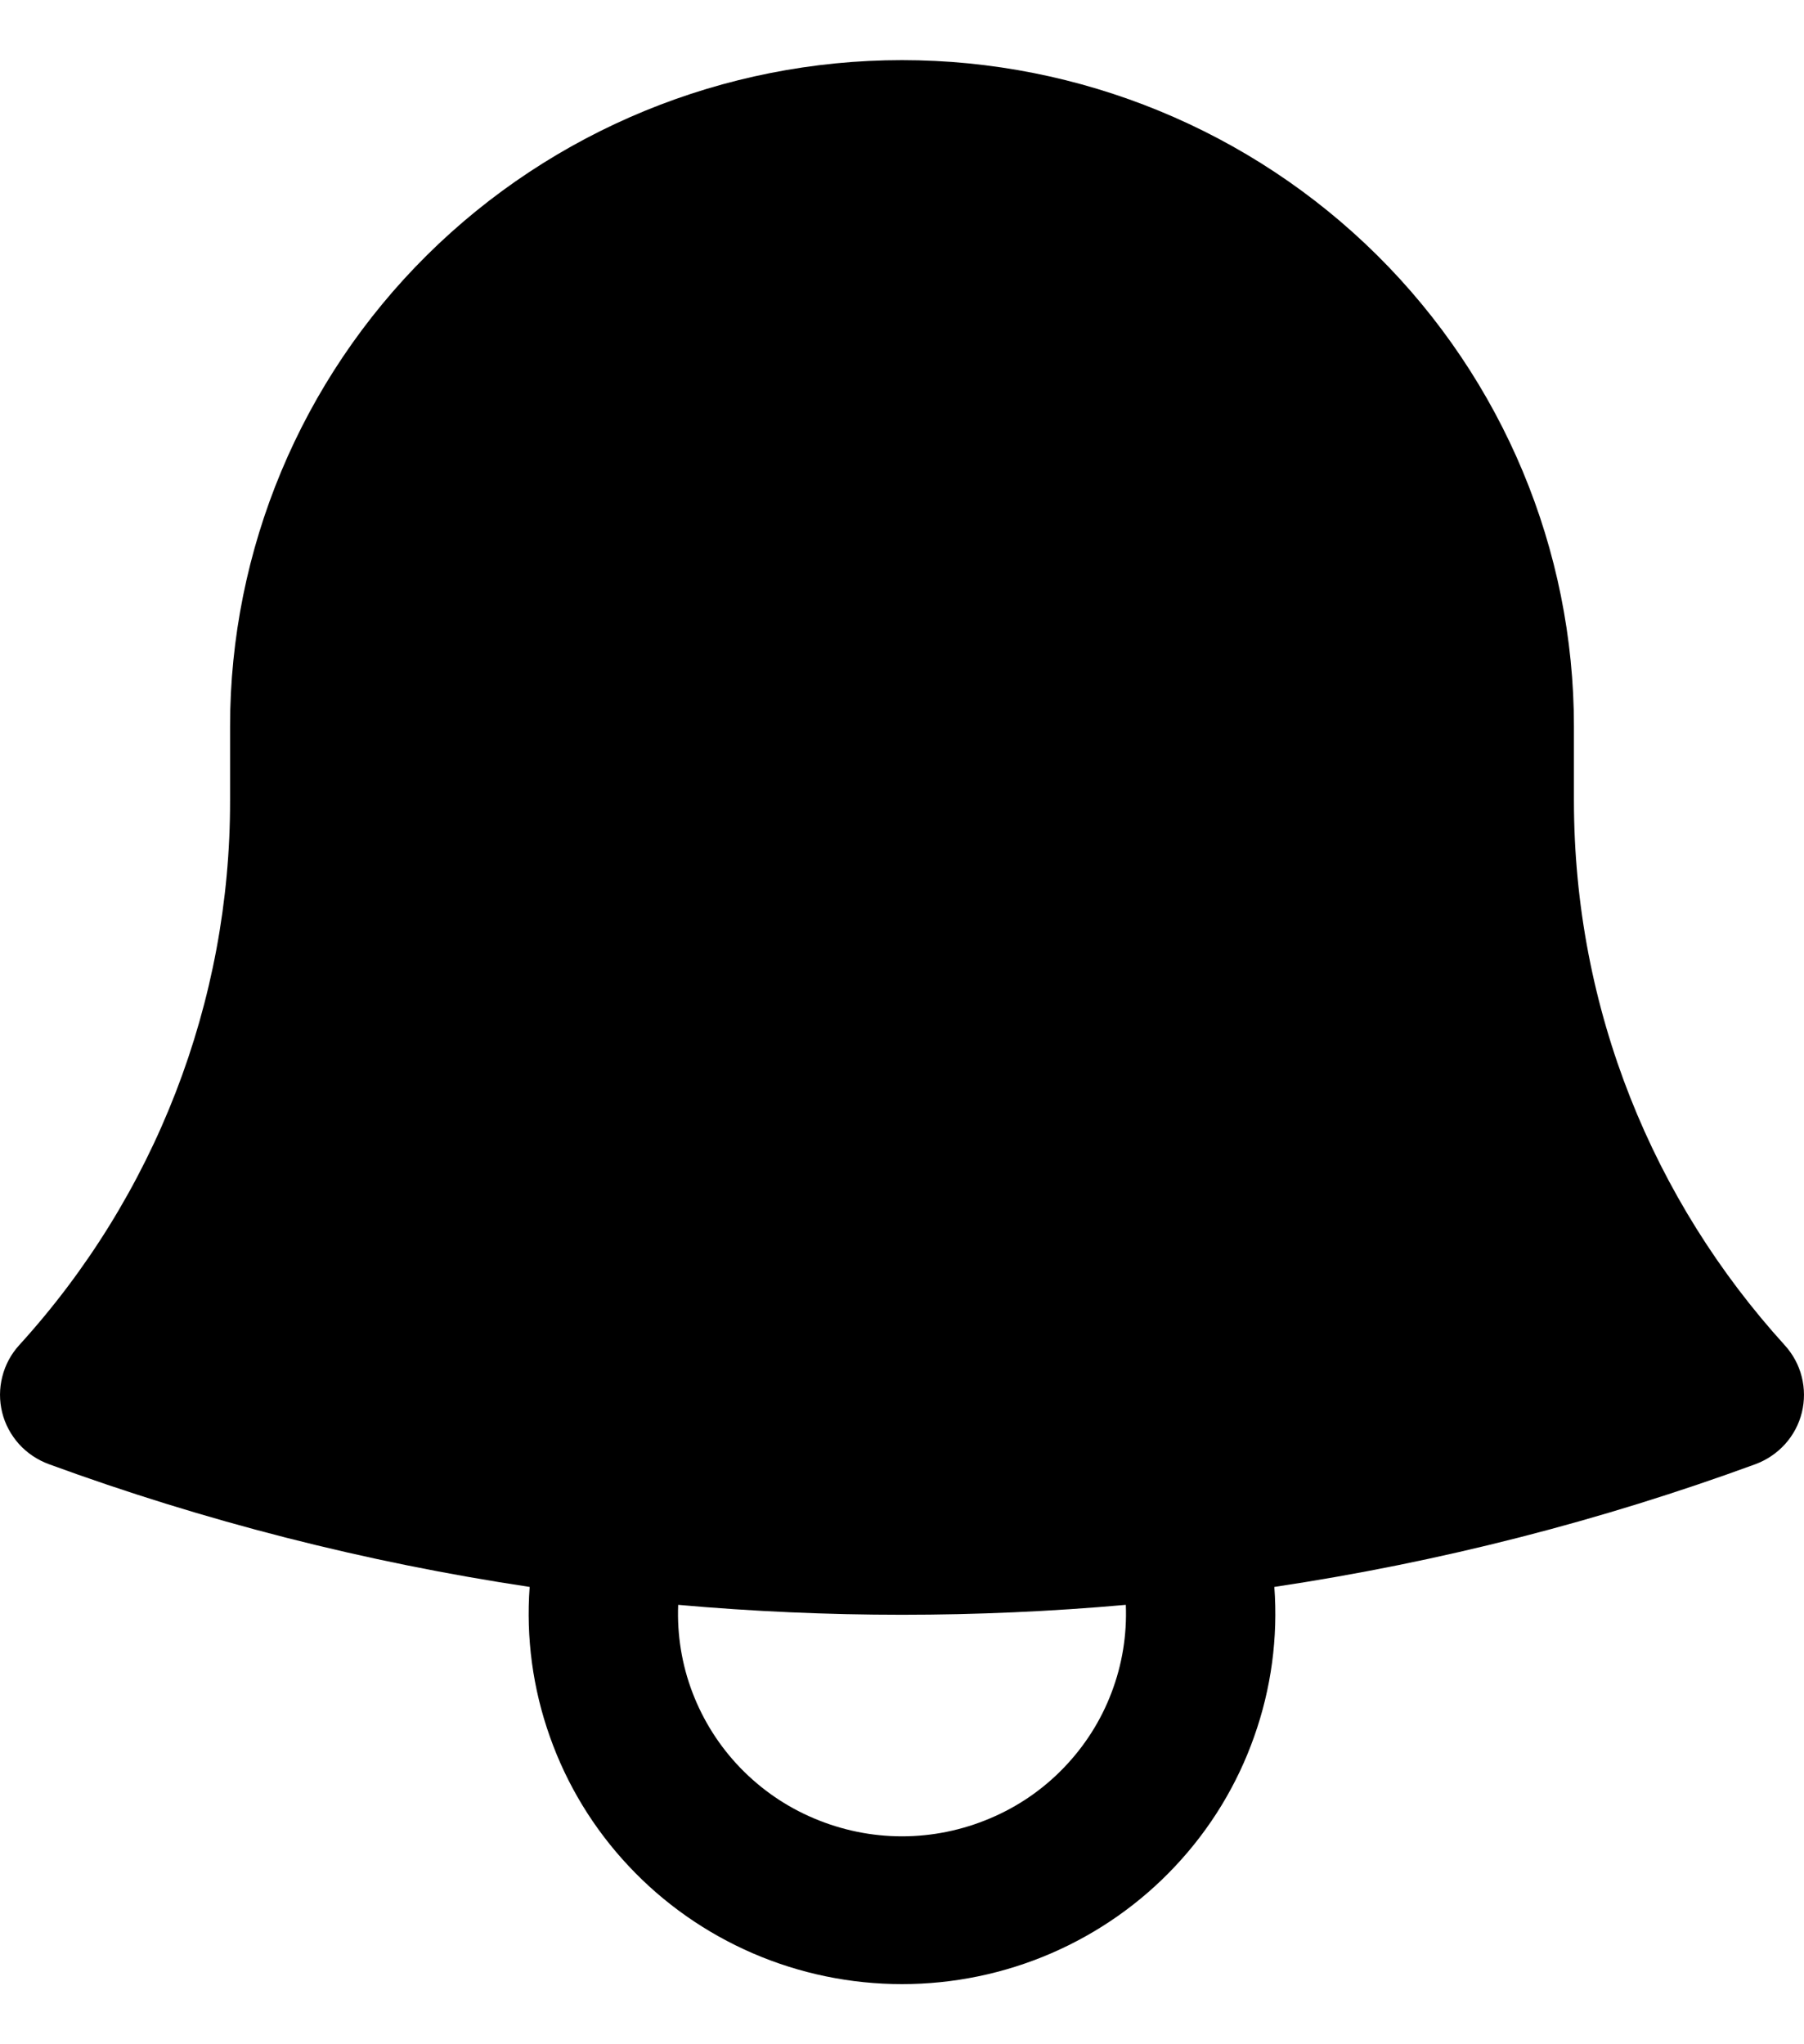 <svg width="15" height="17" viewBox="0 0 15 17" fill="none" xmlns="http://www.w3.org/2000/svg">
<path fill-rule="evenodd" clip-rule="evenodd" d="M1.913 6.041C1.913 4.571 2.502 3.162 3.549 2.123C4.597 1.084 6.018 0.5 7.5 0.5C8.982 0.5 10.403 1.084 11.451 2.123C12.498 3.162 13.087 4.571 13.087 6.041V6.656C13.087 8.399 13.749 9.986 14.84 11.187C14.908 11.262 14.957 11.352 14.981 11.449C15.006 11.547 15.006 11.649 14.982 11.747C14.958 11.844 14.91 11.935 14.842 12.01C14.774 12.085 14.689 12.142 14.594 12.177C13.316 12.645 11.979 12.99 10.596 13.197C10.627 13.619 10.57 14.043 10.428 14.442C10.287 14.842 10.064 15.208 9.773 15.518C9.483 15.828 9.131 16.075 8.74 16.244C8.349 16.413 7.927 16.5 7.5 16.5C7.073 16.5 6.651 16.413 6.26 16.244C5.869 16.075 5.517 15.828 5.227 15.518C4.936 15.208 4.713 14.842 4.572 14.442C4.43 14.043 4.373 13.619 4.404 13.197C3.04 12.992 1.7 12.65 0.406 12.176C0.311 12.141 0.226 12.084 0.158 12.009C0.091 11.934 0.042 11.844 0.018 11.746C-0.006 11.649 -0.006 11.547 0.019 11.449C0.043 11.352 0.091 11.262 0.159 11.187C1.29 9.945 1.916 8.33 1.913 6.656V6.041ZM5.639 13.346C5.629 13.595 5.669 13.843 5.758 14.076C5.847 14.309 5.982 14.522 6.156 14.702C6.33 14.882 6.538 15.025 6.769 15.122C7 15.22 7.249 15.271 7.5 15.271C7.751 15.271 8 15.22 8.231 15.122C8.462 15.025 8.671 14.882 8.844 14.702C9.018 14.522 9.154 14.309 9.242 14.076C9.331 13.843 9.371 13.595 9.361 13.346C8.123 13.456 6.877 13.456 5.639 13.346Z" fill="#A5A5A6" style="fill:#A5A5A6;fill:color(display-p3 0.646 0.646 0.65);fill-opacity:1;"/>
</svg>
